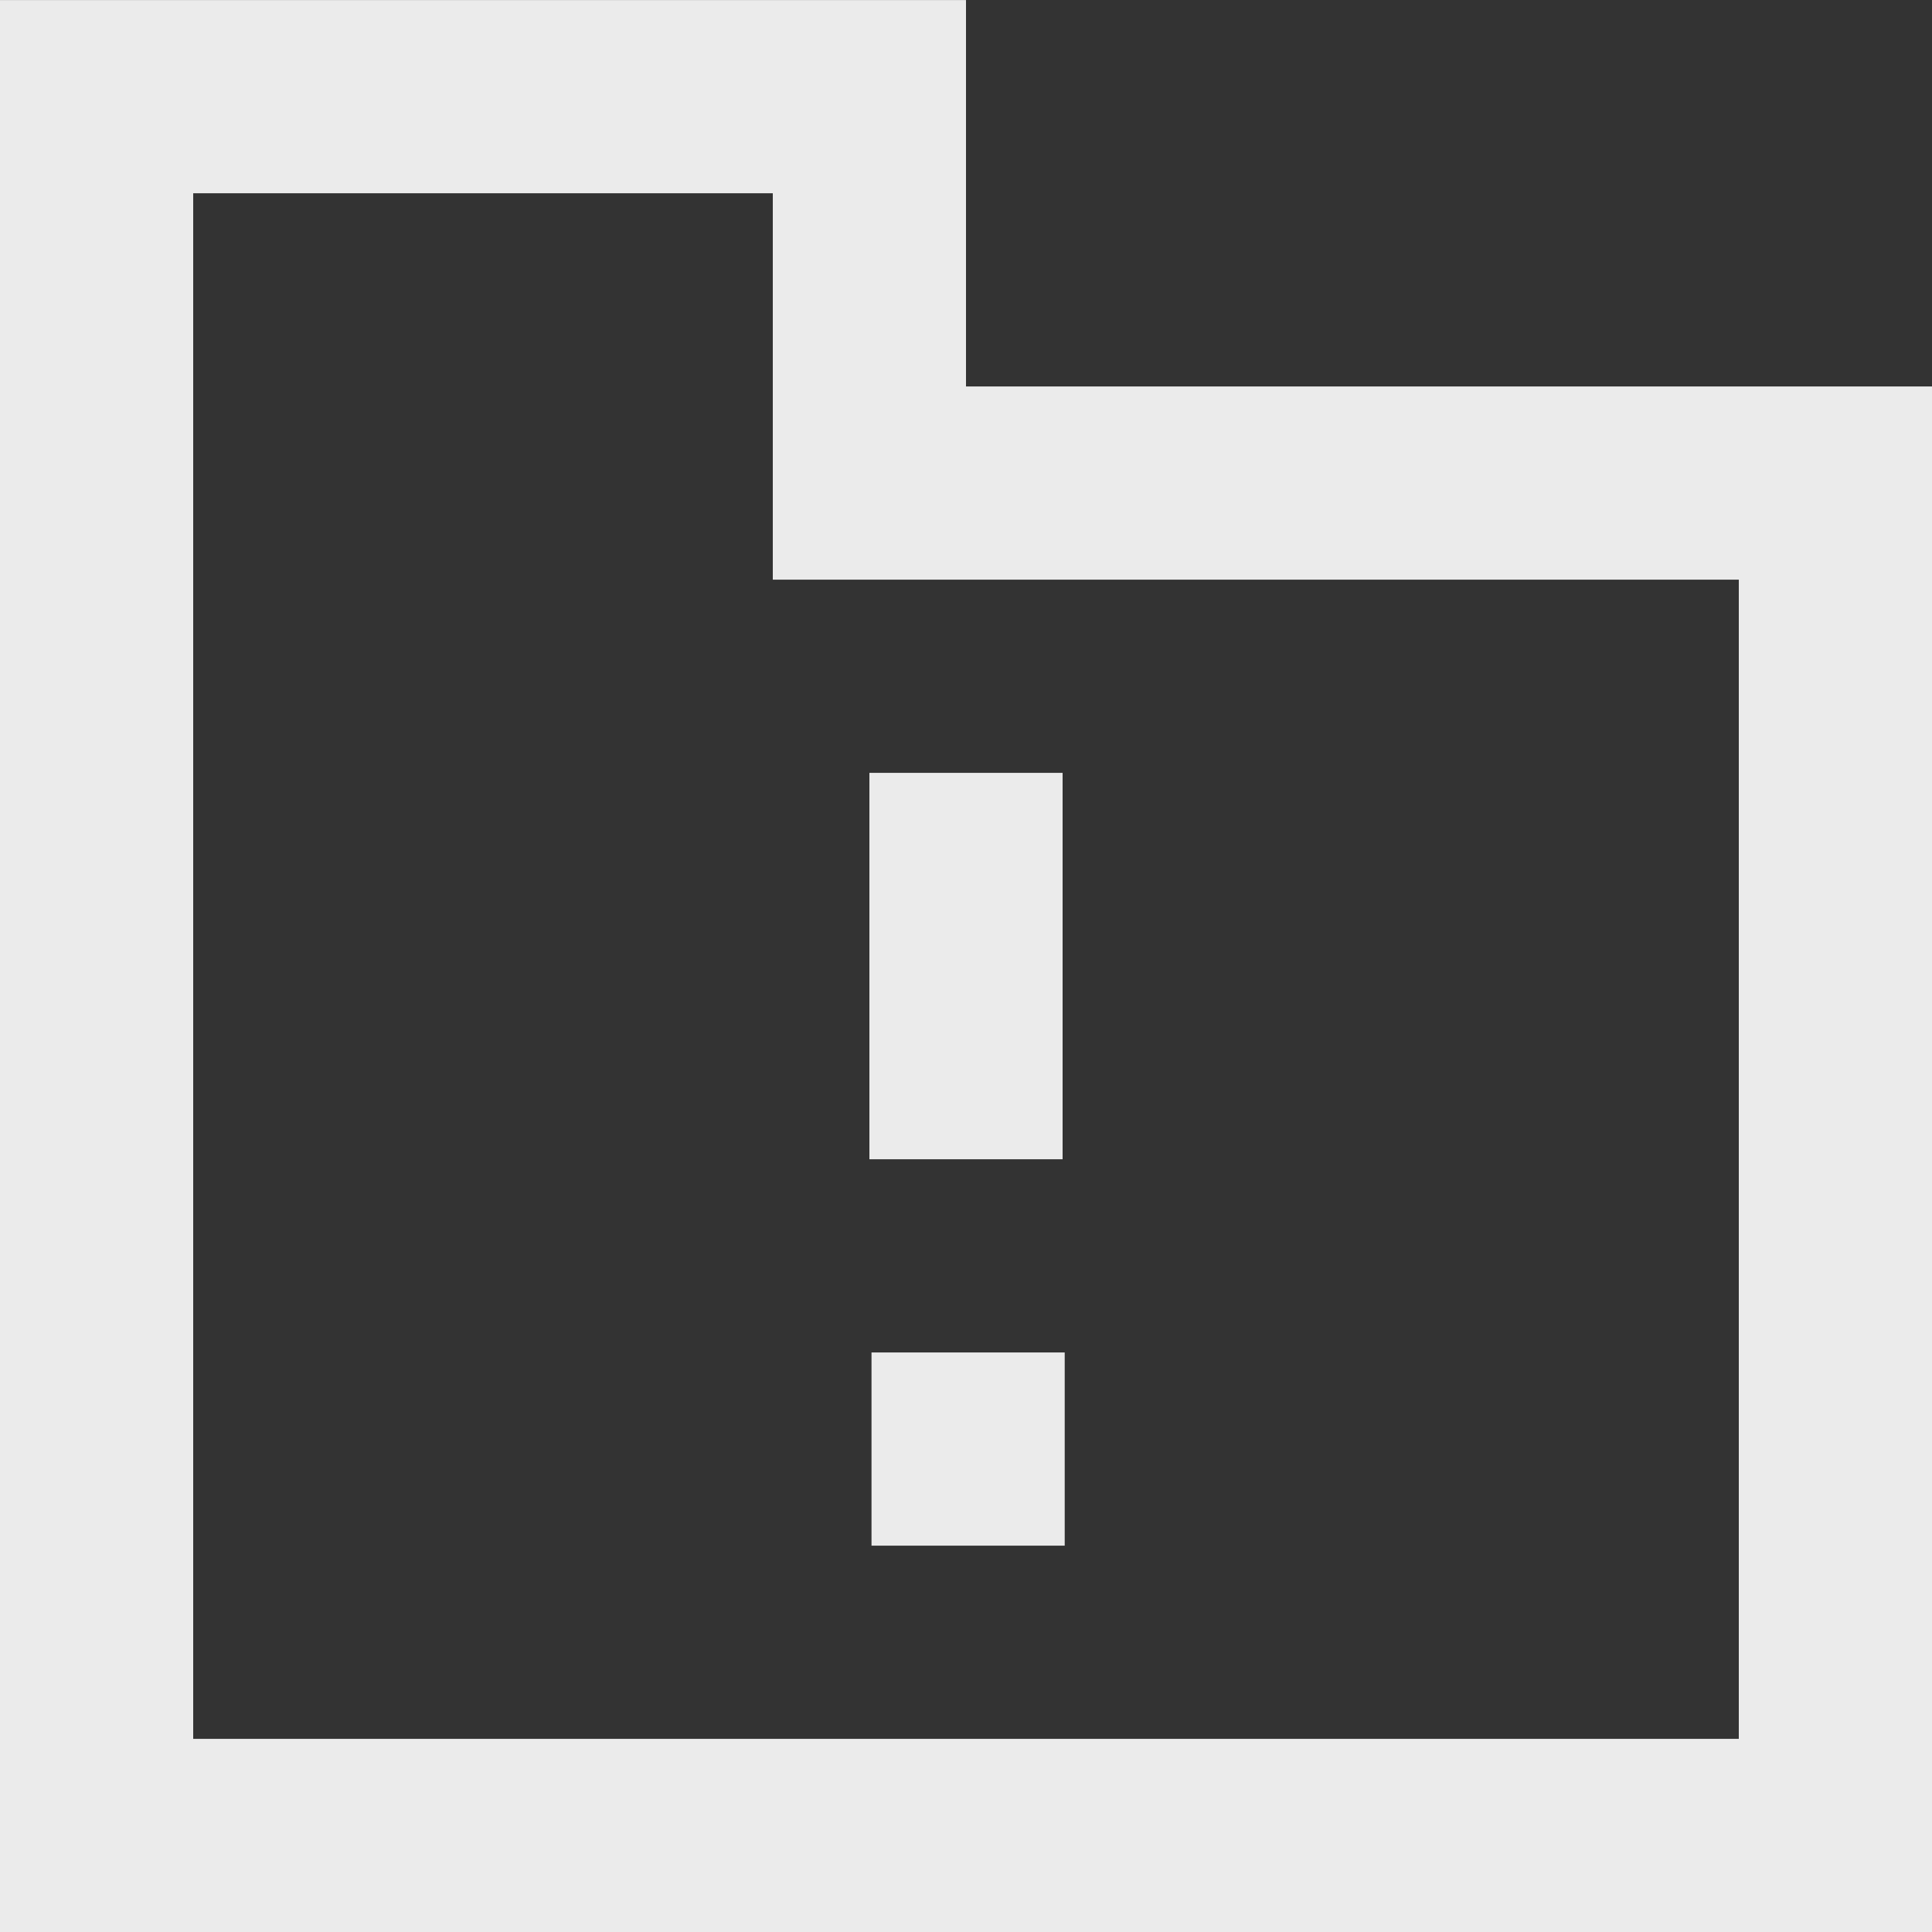 <!-- Generated by IcoMoon.io -->
<svg version="1.1" xmlns="http://www.w3.org/2000/svg" width="32" height="32" viewBox="0 0 32 32">
<rect x="0" y="0" width="32" height="32" fill="#333333" stroke="none"/>
<title>as-directory_important-1</title>
<path fill="#ebebeb" d="M28.8 9.601h-16v-6.4h-9.6v25.6h25.6v-19.2zM32 6.401v25.6h-32v-32h16v6.4h16zM14.435 25.601h3.2v-3.2h-3.2v3.2zM14.4 19.201h3.2v-6.4h-3.2v6.4z"></path>
</svg>

